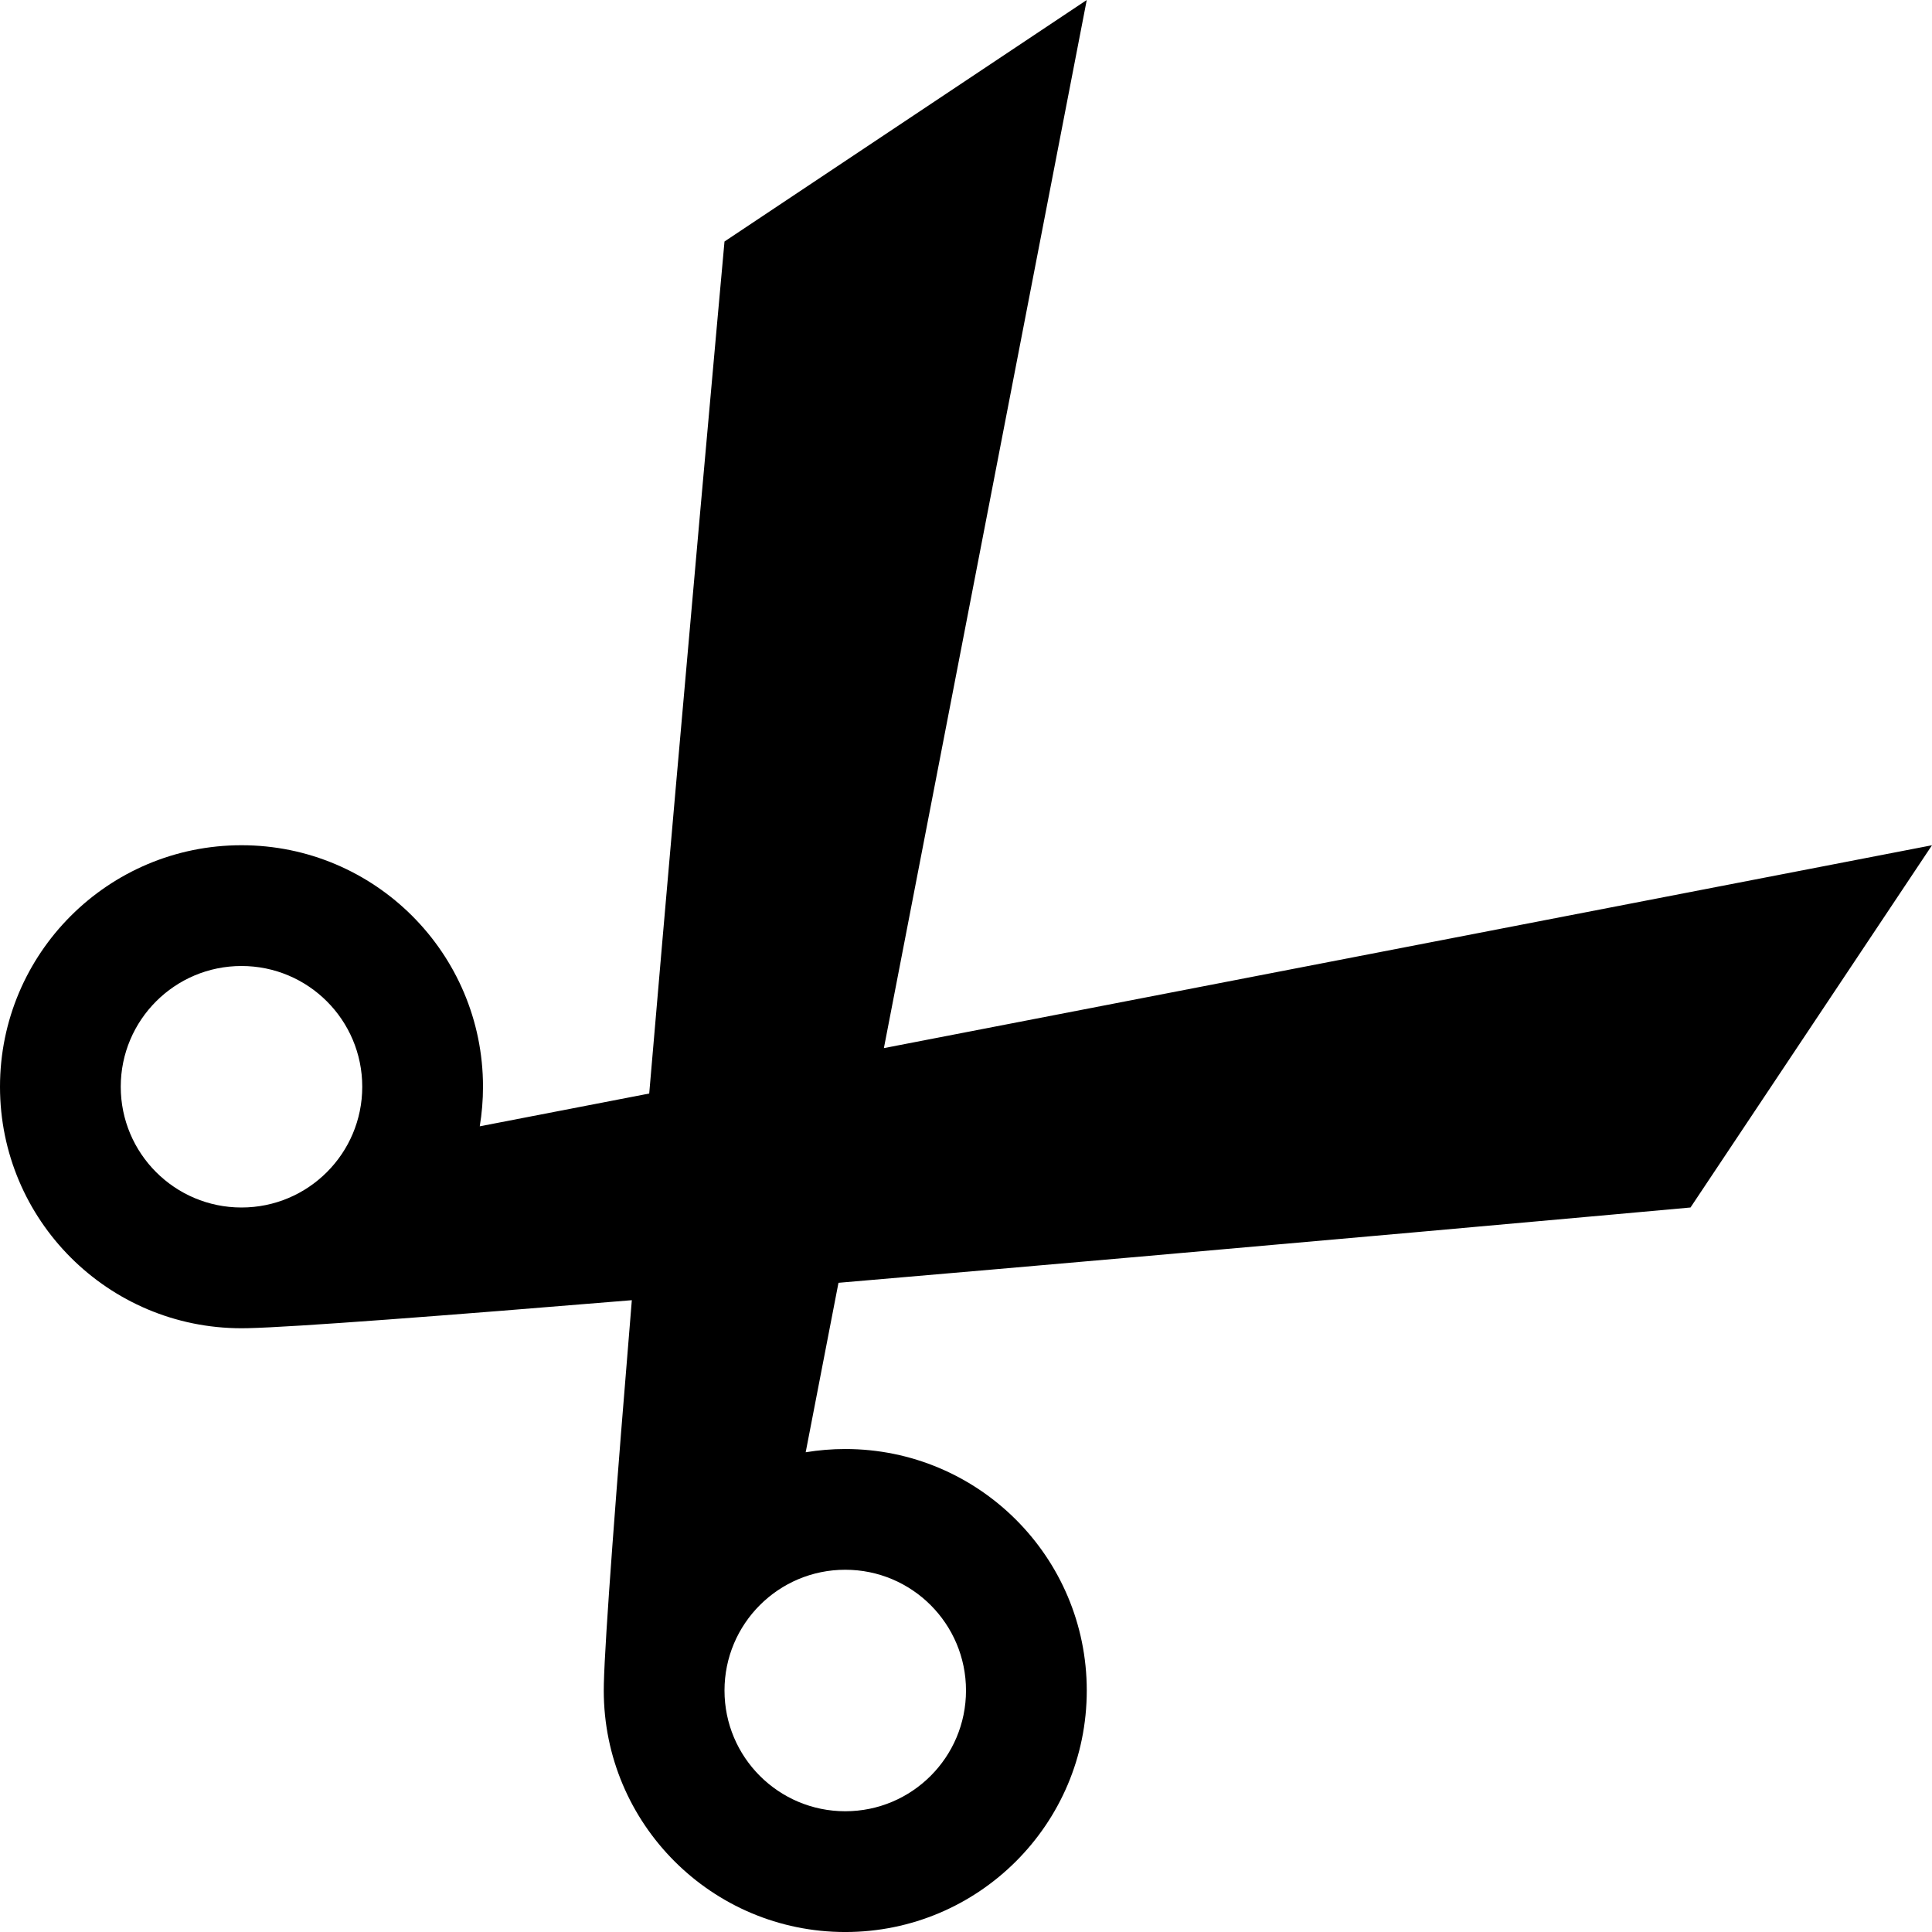 <?xml version="1.0" encoding="utf-8"?>
<!-- Generator: Adobe Illustrator 17.0.1, SVG Export Plug-In . SVG Version: 6.00 Build 0)  -->
<!DOCTYPE svg PUBLIC "-//W3C//DTD SVG 1.1//EN" "http://www.w3.org/Graphics/SVG/1.1/DTD/svg11.dtd">
<svg version="1.1" id="Layer_1" xmlns="http://www.w3.org/2000/svg" xmlns:xlink="http://www.w3.org/1999/xlink" x="0px" y="0px"
	 width="1024px" height="1024px" viewBox="0 0 1024 1024" enable-background="new 0 0 1024 1024" xml:space="preserve">
<path d="M896,640l128-192L468.48,555.52L576,0L384,128c0,0-21.76,239.33-39.9,451.59l-89.82,17.38c1.13-6.83,1.72-13.83,1.72-20.98
	c0-70.69-57.31-128-128-128S0,505.31,0,576s57.31,128,128,128c0.92,0,1.98-0.01,3.17-0.04c0.07,0,0.14,0,0.21,0
	c24.77-0.57,104.41-6.64,203.5-14.83c-8.19,99.09-14.26,178.73-14.83,203.5c0,0.07,0,0.14,0,0.21c-0.03,1.18-0.04,2.24-0.04,3.17
	c0,70.69,57.31,128,128,128s128-57.31,128-128s-57.31-128-128-128c-7.15,0-14.15,0.6-20.98,1.72l17.38-89.82
	C656.67,661.76,896,640,896,640z M128,640c-35.35,0-64-28.65-64-64s28.65-64,64-64s64,28.65,64,64S163.35,640,128,640z M448,832
	c35.35,0,64,28.65,64,64c0,35.35-28.65,64-64,64s-64-28.65-64-64C384,860.65,412.65,832,448,832z"/>
</svg>
